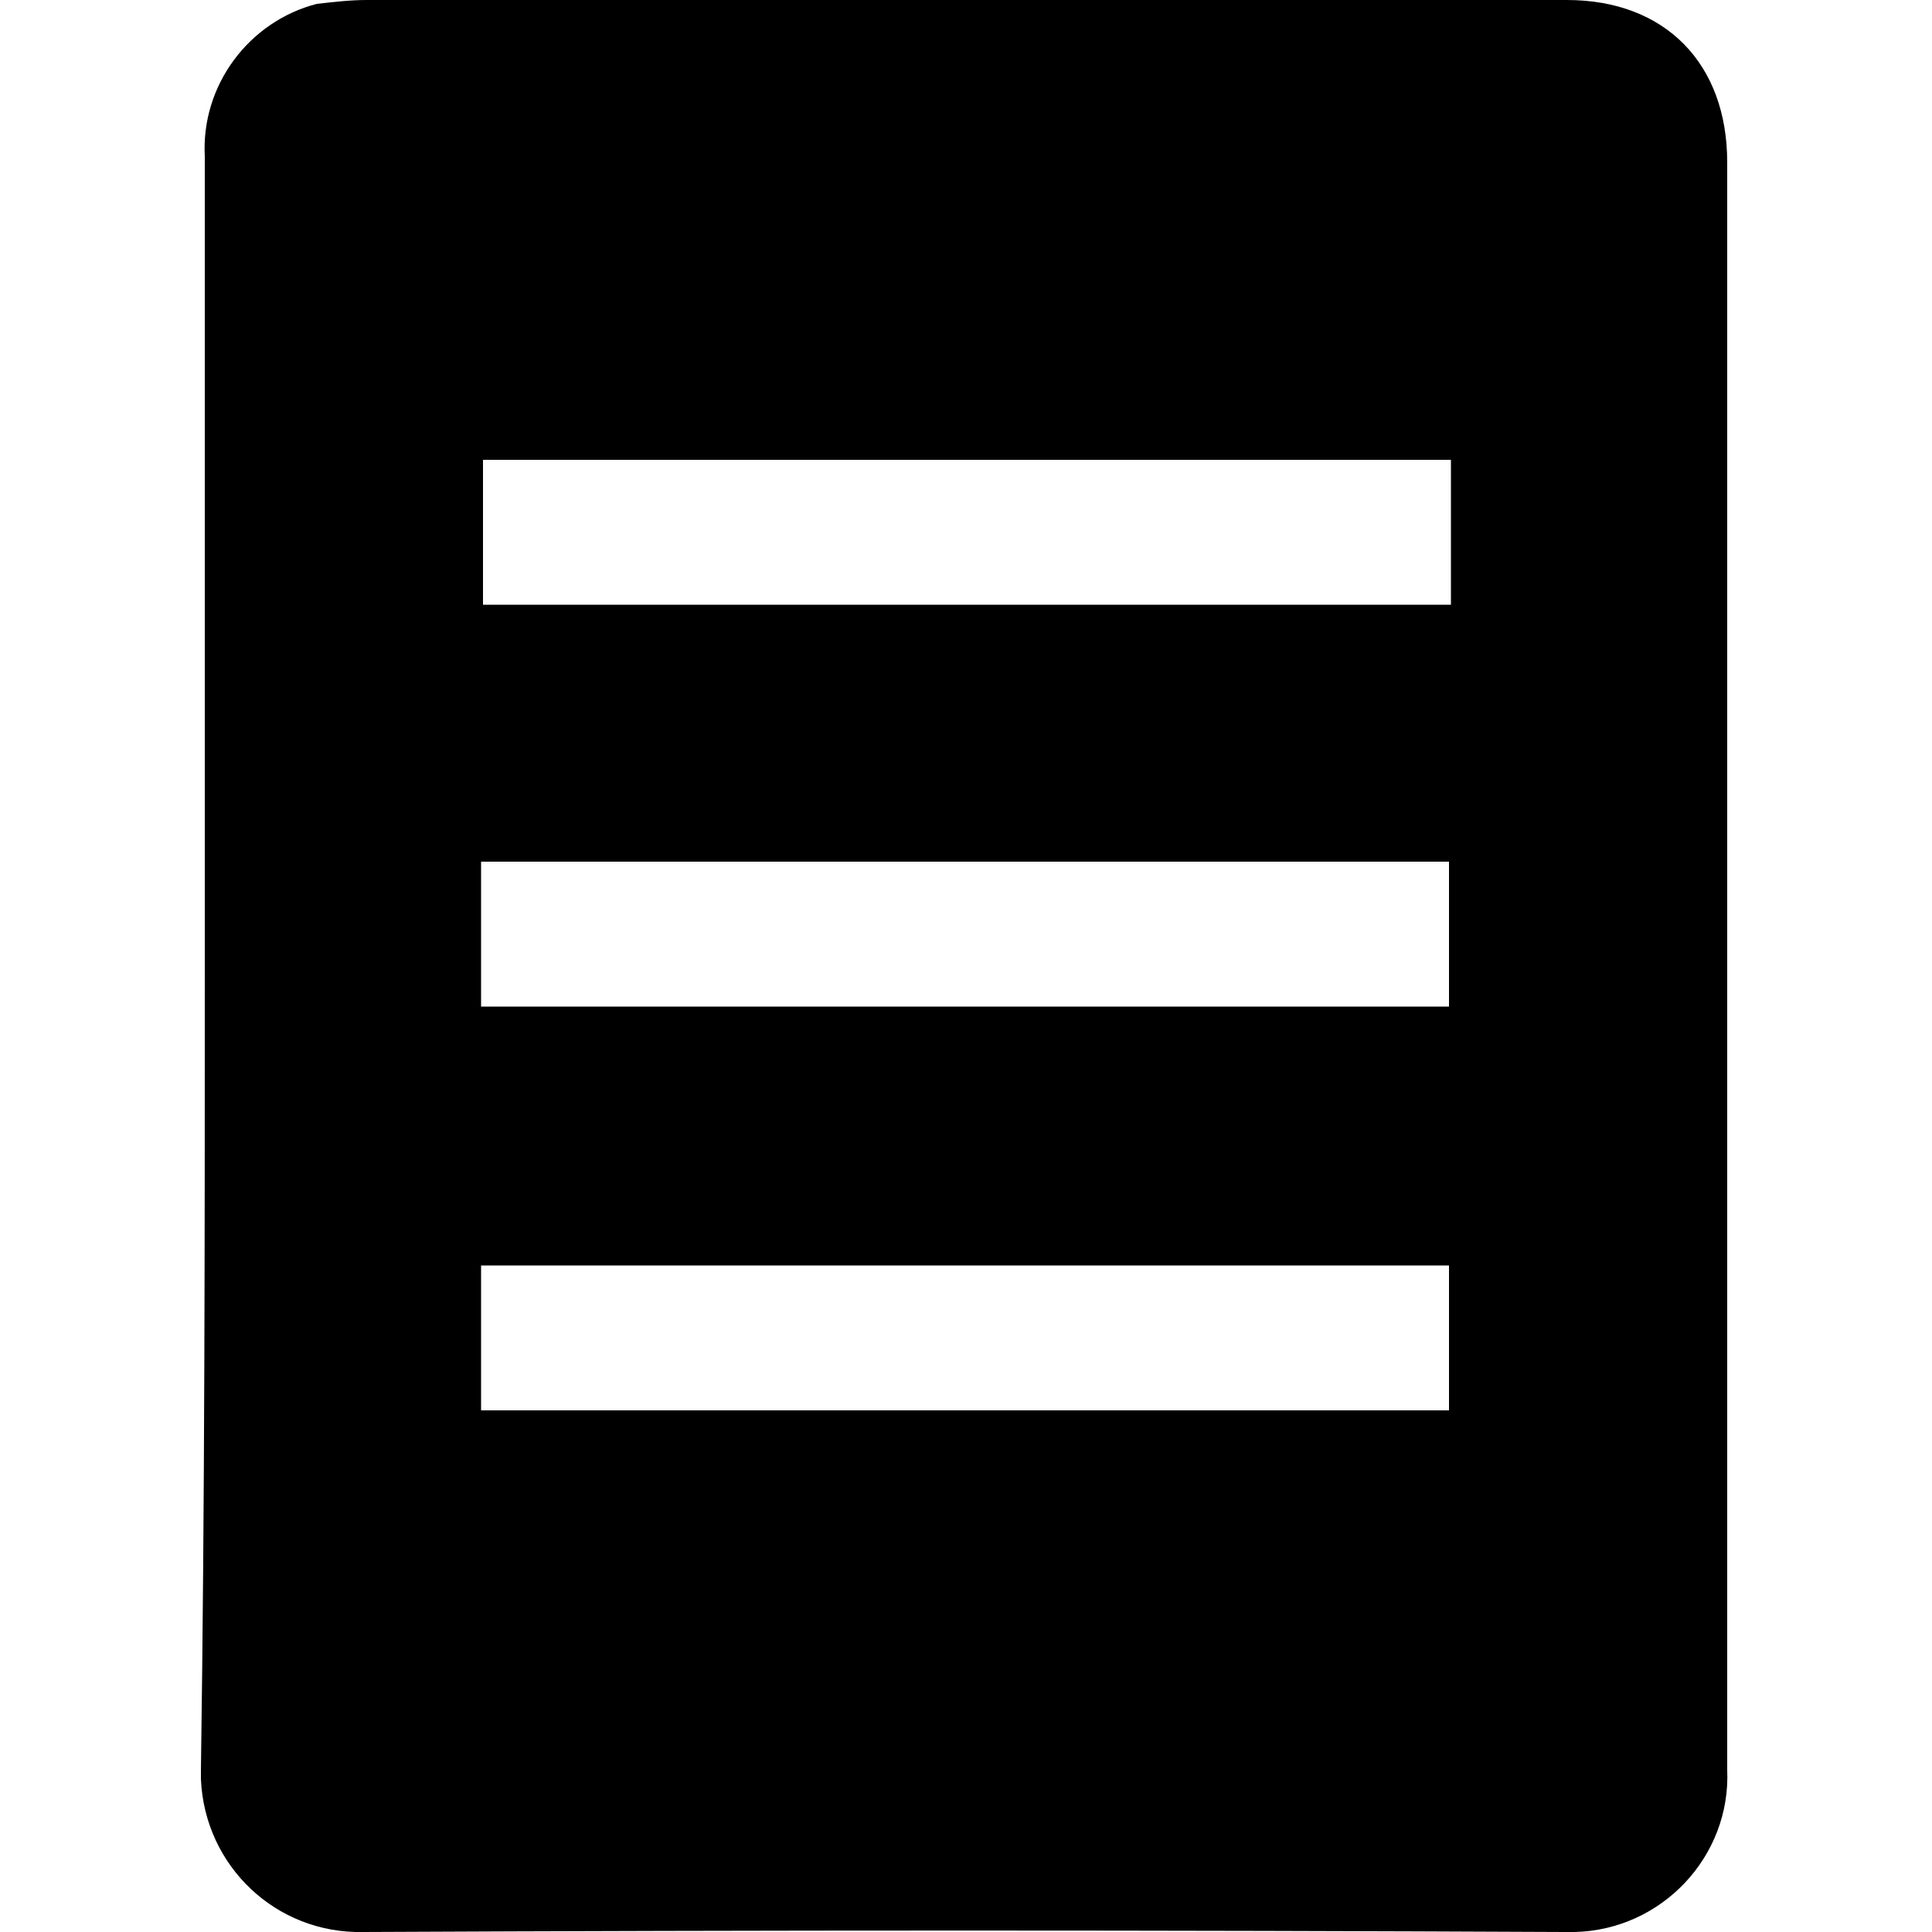 <?xml version="1.0" encoding="utf-8"?>
<!-- Generator: Adobe Illustrator 24.0.0, SVG Export Plug-In . SVG Version: 6.00 Build 0)  -->
<svg version="1.1" id="Layer_1" xmlns="http://www.w3.org/2000/svg" xmlns:xlink="http://www.w3.org/1999/xlink" x="0px" y="0px"
	 viewBox="0 0 100 100" style="enable-background:new 0 0 100 100;" xml:space="preserve">
<title>resources</title>
<path d="M10.6,49.9c0-13.9,0-27.8,0-41.8c-0.2-3.7,2.3-7,5.8-7.9C17.3,0.1,18.1,0,19,0h62.1c5.1,0,8.3,3.3,8.3,8.4
	c0,27.7,0,55.4,0,83.2c0.2,4.5-3.4,8.3-7.9,8.4c-0.2,0-0.3,0-0.5,0c-20.7-0.1-41.5-0.1-62.2,0c-4.5,0.1-8.2-3.4-8.4-7.9
	c0-0.2,0-0.3,0-0.5C10.6,77.7,10.6,63.8,10.6,49.9z M24.9,52.1h50.1v-7.5H24.9V52.1z M24.9,73h50.1v-7.5H24.9L24.9,73L24.9,73z
	 M75.1,23.8H25v7.5h50.1V23.8z"/>
</svg>
